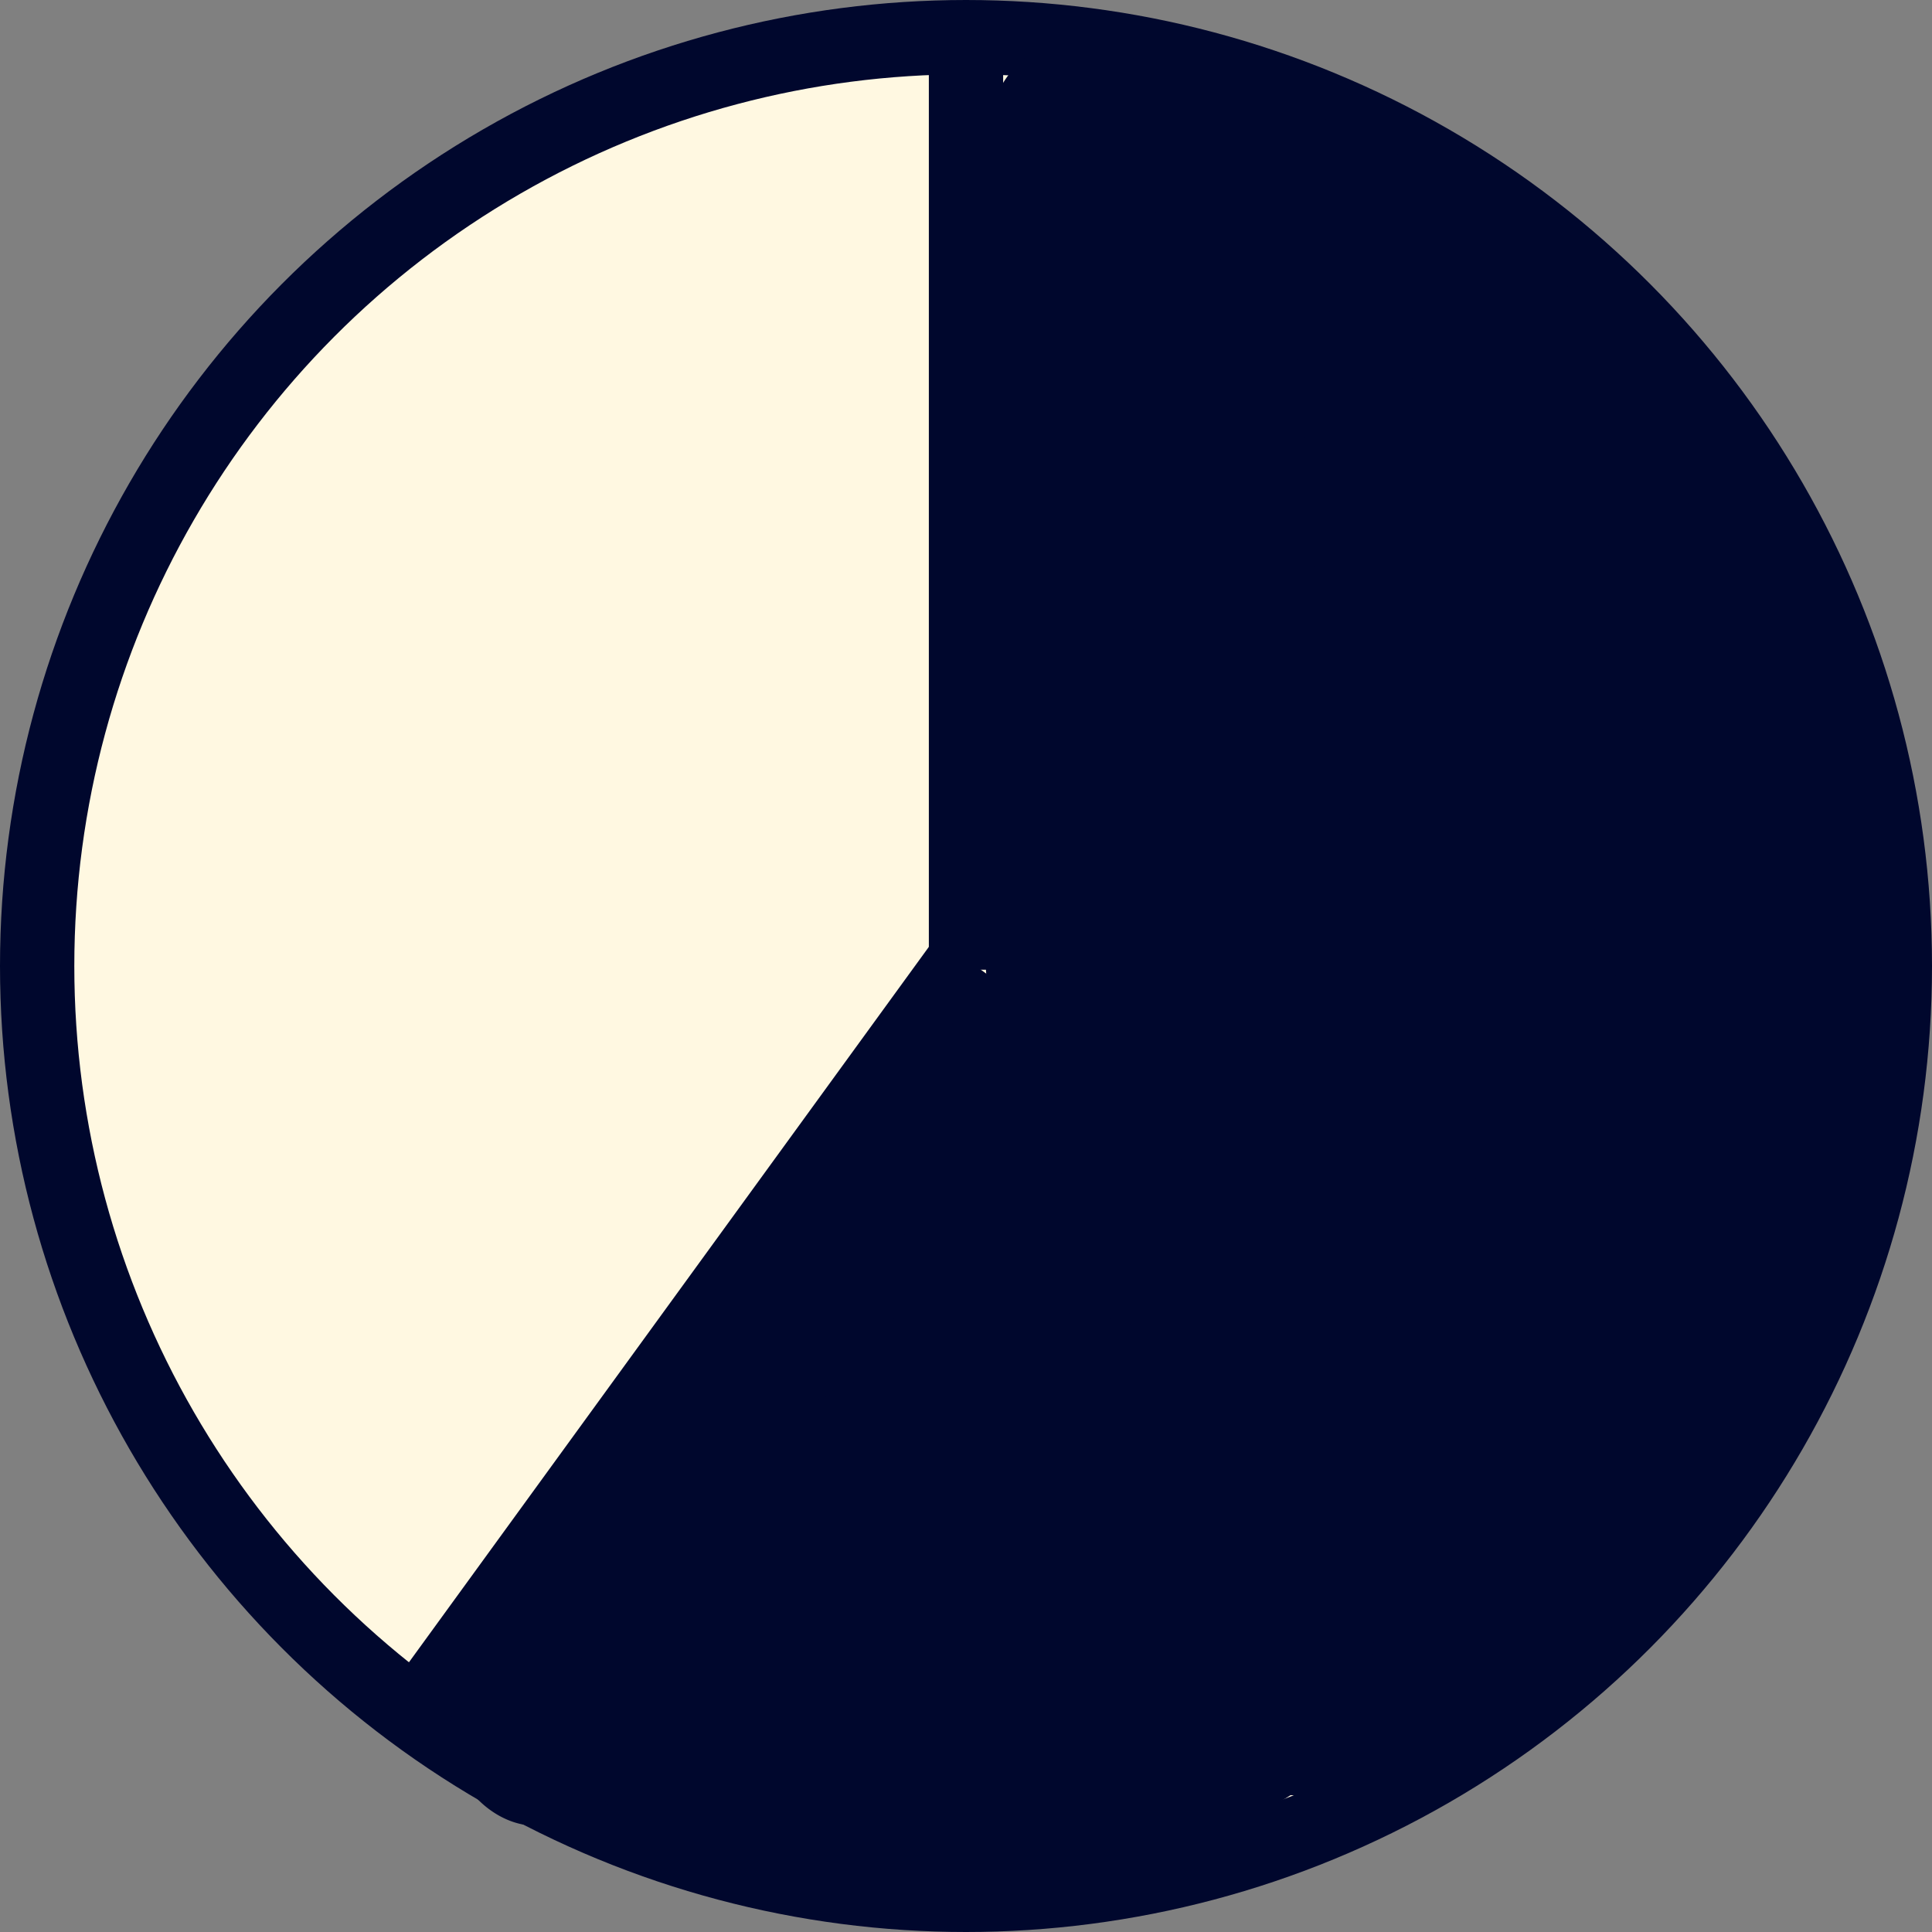 <svg id="Layer_2" data-name="Layer 2" xmlns="http://www.w3.org/2000/svg" viewBox="0 0 52 52"><rect x="0" y="0" width="52" height="52" fill="#808080" stroke="none"/><defs><style>.cls-1{fill:#fff8e1;}.cls-1,.cls-2{stroke:#00072d;stroke-miterlimit:10;stroke-width:2px;}.cls-2{fill:none;}.cls-3{fill:#00072d;}</style></defs><title>pie_sixty</title><circle class="cls-1" cx="26" cy="26" r="25"/><line class="cls-2" x1="26" y1="1.81" x2="26" y2="26.1"/><line class="cls-2" x1="11.72" y1="45.46" x2="26" y2="25.81"/><path class="cls-3" d="M1290.08,1839.3c2.9,0,2.9-4.5,0-4.5s-2.9,4.5,0,4.5h0Z" transform="translate(-1258.42 -1829.12)"/><path class="cls-3" d="M1309.6,1854.95a43.52,43.52,0,0,0-21.14-24.5c-2.57-1.33-4.85,2.55-2.27,3.89a38.93,38.93,0,0,1,19.07,21.81c1,2.71,5.3,1.55,4.34-1.2h0Z" transform="translate(-1258.42 -1829.12)"/><path class="cls-3" d="M1290.7,1835.91c8.21,2.48,9.47,10.19,14.21,16.21,1.55,2,4.08-.27,3.76-2.19a16.69,16.69,0,0,0-4.28-8.69c-1.94-2.15-5.12,1-3.18,3.18a12.52,12.52,0,0,1,3.12,6.7l3.76-2.19c-2.67-3.4-3.85-7.69-6.56-11.07a19.27,19.27,0,0,0-9.63-6.3c-2.78-.84-4,3.5-1.2,4.34h0Z" transform="translate(-1258.42 -1829.12)"/><path class="cls-3" d="M1289.62,1834.6a3.33,3.33,0,0,0-1.2-2.14c-1.75-1.66-4.09.06-3.76,2.19a90.36,90.36,0,0,1,.52,23.17h4.5c-0.12-3.17-.2-6.34-0.22-9.52s-0.54-7.44.91-10.44h-3.89c2.18,3.11,5.64,4.88,8,8A96.27,96.27,0,0,1,1302,1858c1.12,2.08,4.06,1,4.19-1.14a22.64,22.64,0,0,0,.08-3.44c0-2.89-4.54-2.9-4.5,0a22.64,22.64,0,0,1-.08,3.44l4.19-1.14a100.16,100.16,0,0,0-7.58-12.09,40.76,40.76,0,0,0-3-3.72c-1.4-1.5-3.87-2.69-5-4.29-0.89-1.26-3.09-1.65-3.89,0-3.06,6.32-1.57,15.44-1.31,22.23,0.11,2.94,4.21,2.84,4.5,0a94.78,94.78,0,0,0-.68-24.37l-3.76,2.19,0,0.16c0.5,2.85,4.84,1.64,4.34-1.2h0Z" transform="translate(-1258.42 -1829.12)"/><path class="cls-3" d="M1304.16,1841.55v-0.33a2.25,2.25,0,0,0-4.5,0v0.33a2.25,2.25,0,0,0,4.5,0h0Z" transform="translate(-1258.42 -1829.12)"/><path class="cls-3" d="M1288.38,1844.86a31.79,31.79,0,0,1,6.51,11.75,31.16,31.16,0,0,1,1.14,5.81,31.93,31.93,0,0,1,.12,3.26q-1.28,1.32-1-.41c-0.81-1.35-.34-5.11-0.44-6.7l-0.38-5.74-0.89-13.4a2.25,2.25,0,0,0-4.5,0c-0.56,9.85,1.4,19.37,4.14,28.79a2.26,2.26,0,0,0,4.42-.6,55,55,0,0,0-1-12.24c-0.55-2.84-4.89-1.64-4.34,1.2a49.53,49.53,0,0,1,.86,11l4.42-.6c-2.63-9.05-4.52-18.11-4-27.59H1289c0.55,8.3,1,16.6,1.65,24.89,0.27,3.49,1.2,9.72,6.39,7.93,4.95-1.7,3.77-9,3.12-12.86a36.58,36.58,0,0,0-8.57-17.72c-1.88-2.2-5.05,1-3.18,3.18h0Z" transform="translate(-1258.42 -1829.12)"/><path class="cls-3" d="M1285.51,1855.13c-5.33,5.82-9.19,13.11-14.3,19.2l3.53,2.73a74.45,74.45,0,0,1,6.37-10.29c1.4-1.86,5.78-8,8.34-7.89l-2.17-2.85-3.32,9.65c-1,2.8,3.26,3.79,4.34,1.2a27.19,27.19,0,0,1,8.93-11.45l-3.39-1.94-0.56,8.89c-0.16,2.52,3.87,3.07,4.42.6a68.9,68.9,0,0,0,1.64-16.64c-0.07-3-4.16-2.81-4.5,0-0.36,3,.42,5.38,1.68,8.11,2,4.27,2.08,7.61,2.52,12.18,0.28,2.86,4.78,2.89,4.5,0-0.31-3.17,0-6.4-1-9.49-1.12-3.75-3.74-6.67-3.24-10.81h-4.5a63.76,63.76,0,0,1-1.48,15.44l4.42,0.6,0.56-8.89c0.1-1.59-2-3-3.39-1.94a32.83,32.83,0,0,0-11,14.14l4.34,1.2,3.32-9.65a2.27,2.27,0,0,0-2.17-2.85c-3.82-.23-7.36,4.19-9.62,6.81a71.14,71.14,0,0,0-9,13.6c-1.13,2.15,1.81,4.78,3.53,2.73,5.1-6.07,9-13.4,14.3-19.2,2-2.13-1.22-5.32-3.18-3.18h0Z" transform="translate(-1258.42 -1829.12)"/><path class="cls-3" d="M1304.63,1855.72c0.06,1.06.29,2.65-.22,3.66l1.94-1.11-0.67.09,1.94,1.11a3.05,3.05,0,0,0-5.39-.47c-1.61,2.54.84,5.42,2.84,6.71v-3.89c-1.84.93-2.42,2.26-3.38,4-1.48,2.65-5.5,7.47-9.12,7l1.94,1.11c-1.05-1.44,0-5.57-.13-7.35a10.72,10.72,0,0,0-1.88-5.13c-0.72-1.07-2.57-1.67-3.53-.46a5.32,5.32,0,0,1-5.58,2.23c-2.83-.59-4,3.75-1.2,4.34a9.52,9.52,0,0,0,10-3.39l-3.53-.46c2.53,3.77-.15,7.64,1.4,11.42a3.46,3.46,0,0,0,3.54,2.3c2.62,0,5.11-2,7-3.57a18.82,18.82,0,0,0,3.68-3.53c1-1.34,1.48-3.83,3.06-4.63s1.33-3,0-3.89l-3.6-.09a2.17,2.17,0,0,0,1.94,1.11c3.7-.49,3.61-4,3.44-7.14-0.15-2.88-4.66-2.9-4.5,0h0Z" transform="translate(-1258.42 -1829.12)"/><path class="cls-3" d="M1282.74,1862.15a4.56,4.56,0,0,1-1.16,3.88c-1.32,1.73.85,3.61,2.54,3.31,2.34-.42,3.76-0.6,5.45,1.34s1.64,2.7-.52,3.47-3.81,1.56-6.2,1-4-1.4-6.3-1.11l1.94,1.11c-0.31-.6,2.18-2.43,2.54-2.85,1-1.11,1.61-2.08,3.29-1.11s1.69,3.37,3.7,4.36a2.29,2.29,0,0,0,3.31-1.34,6,6,0,0,0,.27-3.94,2.38,2.38,0,0,0-2.17-1.65c-1.32-.14-2.23.75-3,1.72-0.36.46-.76,1.8-1.17,2.07-0.15.1-3-.07-2.93,0.68,0.4,2.86,4.74,1.64,4.34-1.2-0.81-5.73-9.36-3.22-7.95,2.29,0.76,3,3.94,3,6.45,2.74a5.23,5.23,0,0,0,3-.92c0.26-.21,2.14-2.8,1.24-2.89l-2.17-1.65a2.43,2.43,0,0,1-.27,1.54l3.31-1.34c-1.49-.73-1.66-3.5-3.35-4.52a8,8,0,0,0-6.86-.2c-1.67.83-3.59,3.17-4.78,4.57a5,5,0,0,0-.7,5.91,2.18,2.18,0,0,0,1.94,1.11c2.35-.28,4.41,1,6.72,1.24a12.29,12.29,0,0,0,5.22-.52c2.65-.87,6-1.5,6.75-4.62s-1.09-5.9-3.19-7.85c-3.09-2.88-5.2-2.53-9.14-1.82l2.54,3.31a8.94,8.94,0,0,0,1.61-7.34c-0.48-2.85-4.82-1.64-4.34,1.2h0Z" transform="translate(-1258.42 -1829.12)"/></svg>